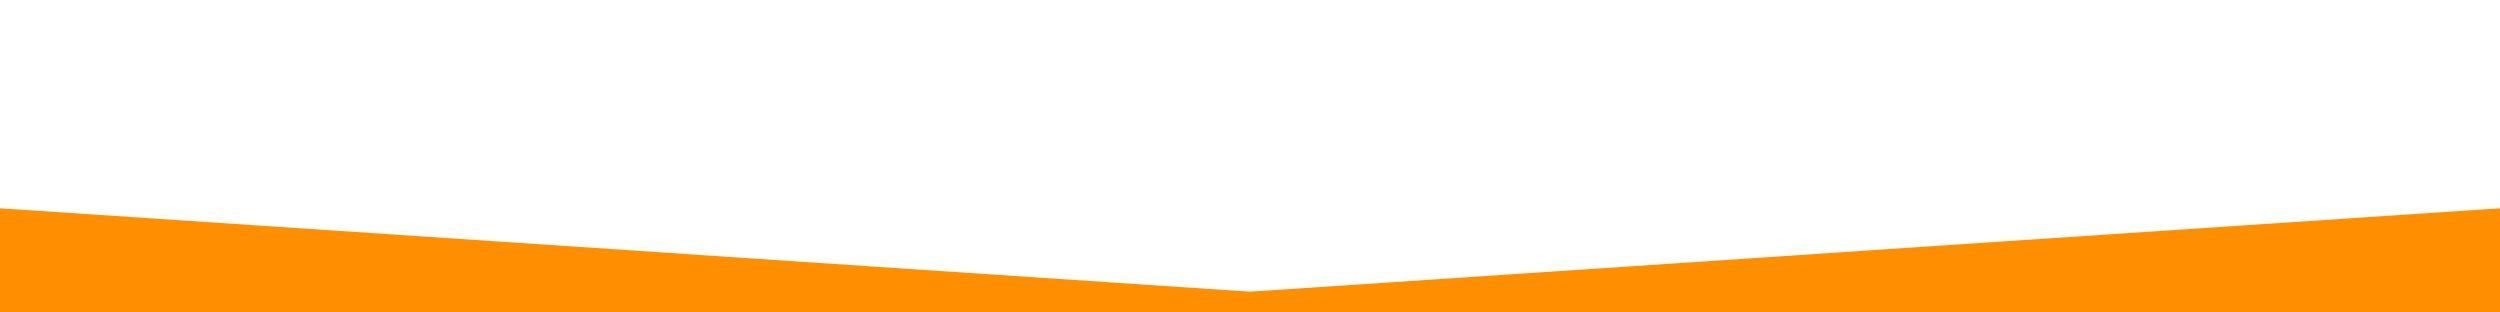 <?xml version="1.0" encoding="utf-8"?>
<!-- Generator: Adobe Illustrator 16.0.4, SVG Export Plug-In . SVG Version: 6.00 Build 0)  -->
<!DOCTYPE svg PUBLIC "-//W3C//DTD SVG 1.1//EN" "http://www.w3.org/Graphics/SVG/1.1/DTD/svg11.dtd">
<svg version="1.1" id="Layer_1" xmlns="http://www.w3.org/2000/svg" xmlns:xlink="http://www.w3.org/1999/xlink" x="0px" y="0px"
	 width="360px" height="45px" viewBox="0 0 360 45" enable-background="new 0 0 360 45" xml:space="preserve">
<linearGradient id="SVGID_1_" gradientUnits="userSpaceOnUse" x1="0" y1="37.5" x2="360" y2="37.5">
	<stop  offset="0.02" style="stop-color:#FF8E00"/>
	<stop  offset="0.354" style="stop-color:#FF8E00"/>
</linearGradient>
<polygon fill="url(#SVGID_1_)" points="0,30 0,45 360,45 360,30 180,42 "/>
</svg>
